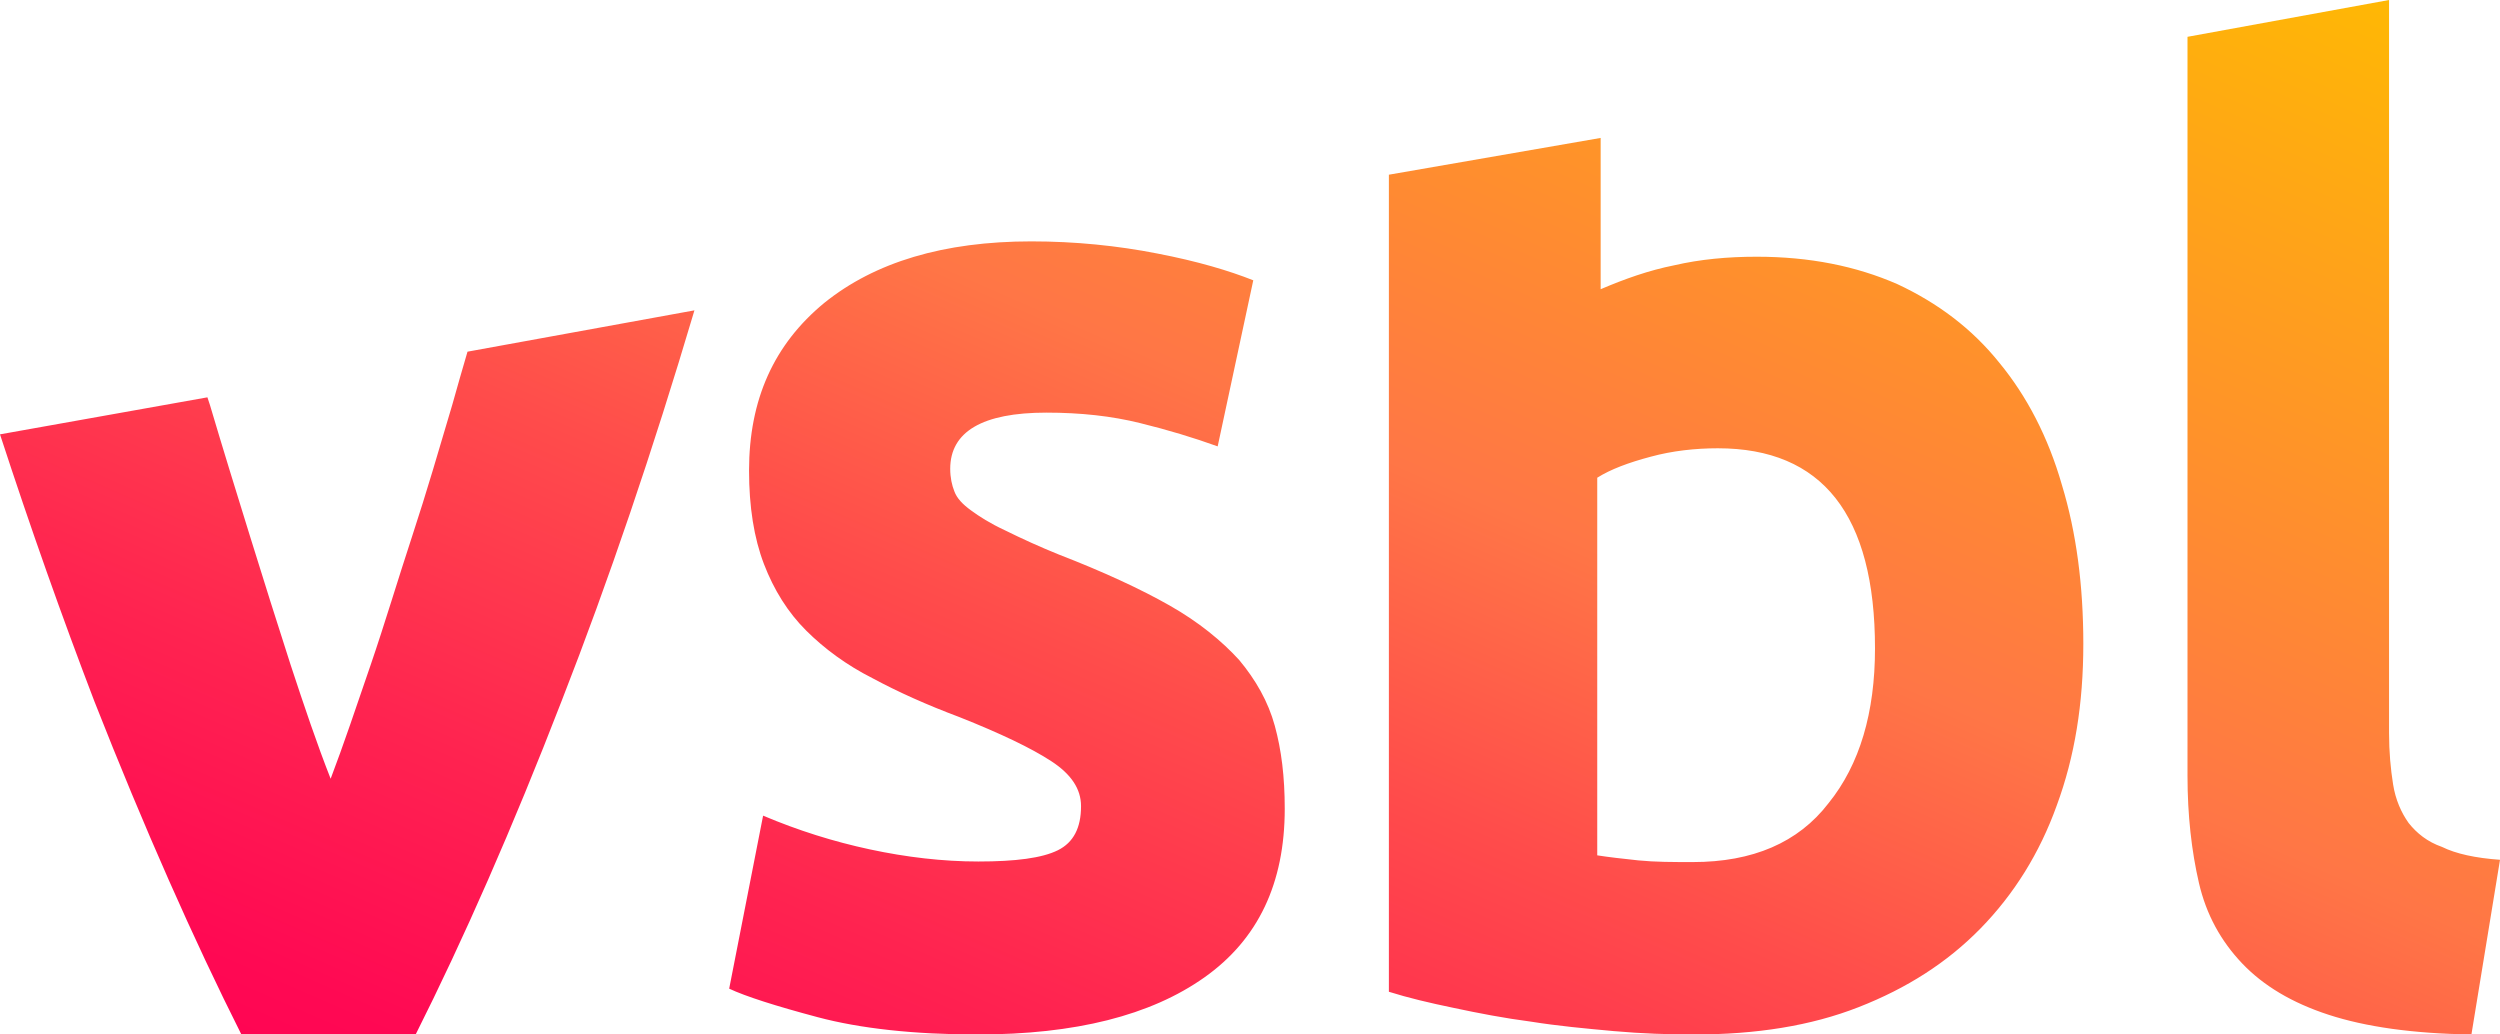 <?xml version="1.0" encoding="UTF-8"?>
<svg width="58px" height="24px" viewBox="0 0 58 24" version="1.1" xmlns="http://www.w3.org/2000/svg" xmlns:xlink="http://www.w3.org/1999/xlink">
    <!-- Generator: Sketch 52.4 (67378) - http://www.bohemiancoding.com/sketch -->
    <title>vsbl-logo</title>
    <desc>Created with Sketch.</desc>
    <defs>
        <linearGradient x1="-1.994%" y1="96.346%" x2="100%" y2="0%" id="linearGradient-1">
            <stop stop-color="#FF0054" offset="0%"></stop>
            <stop stop-color="#FF0953" offset="8.3%"></stop>
            <stop stop-color="#FF2350" offset="22.2%"></stop>
            <stop stop-color="#FF4C4B" offset="39.7%"></stop>
            <stop stop-color="#FF7646" offset="55.2%"></stop>
            <stop stop-color="#FFBC00" offset="100%"></stop>
        </linearGradient>
    </defs>
    <g id="Design" stroke="none" stroke-width="1" fill="none" fill-rule="evenodd">
        <g id="Start" transform="translate(-1262, -48)" fill="url(#linearGradient-1)" fill-rule="nonzero">
            <g id="vsbl-logo" transform="translate(1262, 48)">
                <path d="M29.575,16.837 C29.729,17.398 29.806,18.021 29.806,18.763 C29.806,20.489 29.191,21.793 27.942,22.676 C26.694,23.559 24.946,24 22.679,24 C21.2,24 19.952,23.86 18.972,23.599 C17.992,23.338 17.301,23.117 16.917,22.937 L17.704,18.923 C18.511,19.265 19.337,19.525 20.182,19.706 C21.027,19.887 21.872,19.987 22.698,19.987 C23.563,19.987 24.177,19.907 24.542,19.726 C24.907,19.545 25.08,19.204 25.08,18.703 C25.08,18.301 24.85,17.96 24.389,17.659 C23.928,17.358 23.217,17.017 22.257,16.636 C21.507,16.355 20.835,16.054 20.24,15.733 C19.644,15.432 19.126,15.051 18.703,14.629 C18.28,14.208 17.954,13.686 17.723,13.084 C17.493,12.482 17.378,11.76 17.378,10.917 C17.378,9.272 17.954,7.988 19.126,7.025 C20.297,6.082 21.892,5.6 23.928,5.6 C24.946,5.6 25.925,5.7 26.847,5.881 C27.789,6.062 28.519,6.282 29.076,6.503 L28.25,10.356 C27.693,10.155 27.097,9.974 26.444,9.814 C25.791,9.653 25.08,9.573 24.274,9.573 C22.794,9.573 22.045,10.014 22.045,10.877 C22.045,11.078 22.084,11.258 22.141,11.399 C22.199,11.559 22.333,11.7 22.526,11.84 C22.718,11.981 22.967,12.141 23.313,12.302 C23.723,12.505 24.139,12.693 24.562,12.864 C25.599,13.265 26.463,13.666 27.136,14.048 C27.808,14.429 28.346,14.87 28.749,15.312 C29.133,15.773 29.421,16.275 29.575,16.837 Z M10.846,8.159 C10.728,8.558 10.609,8.978 10.491,9.397 C10.195,10.396 9.899,11.415 9.564,12.434 C9.229,13.453 8.933,14.451 8.598,15.43 C8.263,16.409 7.967,17.288 7.671,18.067 C7.356,17.268 7.06,16.389 6.744,15.43 C6.429,14.451 6.113,13.453 5.798,12.434 C5.482,11.415 5.167,10.396 4.871,9.397 L4.812,9.218 L0,10.077 C0.71,12.254 1.44,14.312 2.189,16.269 C3.352,19.226 4.496,21.803 5.6,24 L9.643,24 C10.747,21.803 11.891,19.206 13.035,16.249 C14.119,13.473 15.145,10.456 16.111,7.2 L10.846,8.159 Z M47.836,11.25 C48.174,12.361 48.333,13.59 48.333,14.938 C48.333,16.326 48.134,17.556 47.717,18.686 C47.319,19.796 46.722,20.748 45.947,21.541 C45.171,22.334 44.236,22.929 43.122,23.365 C42.008,23.802 40.735,24 39.303,24 C38.706,24 38.09,23.98 37.433,23.921 C36.777,23.861 36.141,23.802 35.524,23.703 C34.907,23.623 34.291,23.504 33.734,23.385 C33.157,23.266 32.66,23.147 32.222,23.009 L32.222,4.053 L37.135,3.2 L37.135,6.71 C37.692,6.472 38.249,6.273 38.846,6.154 C39.442,6.016 40.079,5.956 40.755,5.956 C41.988,5.956 43.062,6.174 44.017,6.591 C44.952,7.027 45.748,7.622 46.384,8.415 C47.021,9.188 47.518,10.14 47.836,11.25 Z M43.5,15.044 C43.5,11.941 42.277,10.4 39.853,10.4 C39.335,10.4 38.796,10.459 38.299,10.595 C37.781,10.732 37.366,10.888 37.056,11.083 L37.056,19.844 C37.304,19.883 37.636,19.922 38.009,19.961 C38.402,20 38.817,20 39.273,20 C40.661,20 41.718,19.551 42.422,18.634 C43.148,17.737 43.5,16.527 43.5,15.044 Z M55.88,19.093 C55.71,18.854 55.577,18.556 55.52,18.199 C55.463,17.841 55.426,17.444 55.426,17.007 L55.426,0 L50.75,0.854 L50.75,18 C50.75,18.914 50.845,19.748 51.015,20.483 C51.185,21.219 51.526,21.834 52.018,22.351 C52.51,22.868 53.173,23.265 54.025,23.543 C54.877,23.821 55.975,23.98 57.337,24 L58,19.947 C57.432,19.907 56.978,19.808 56.656,19.649 C56.315,19.53 56.069,19.331 55.88,19.093 Z" id="Shape"></path>
            </g>
        </g>
    </g>
</svg>